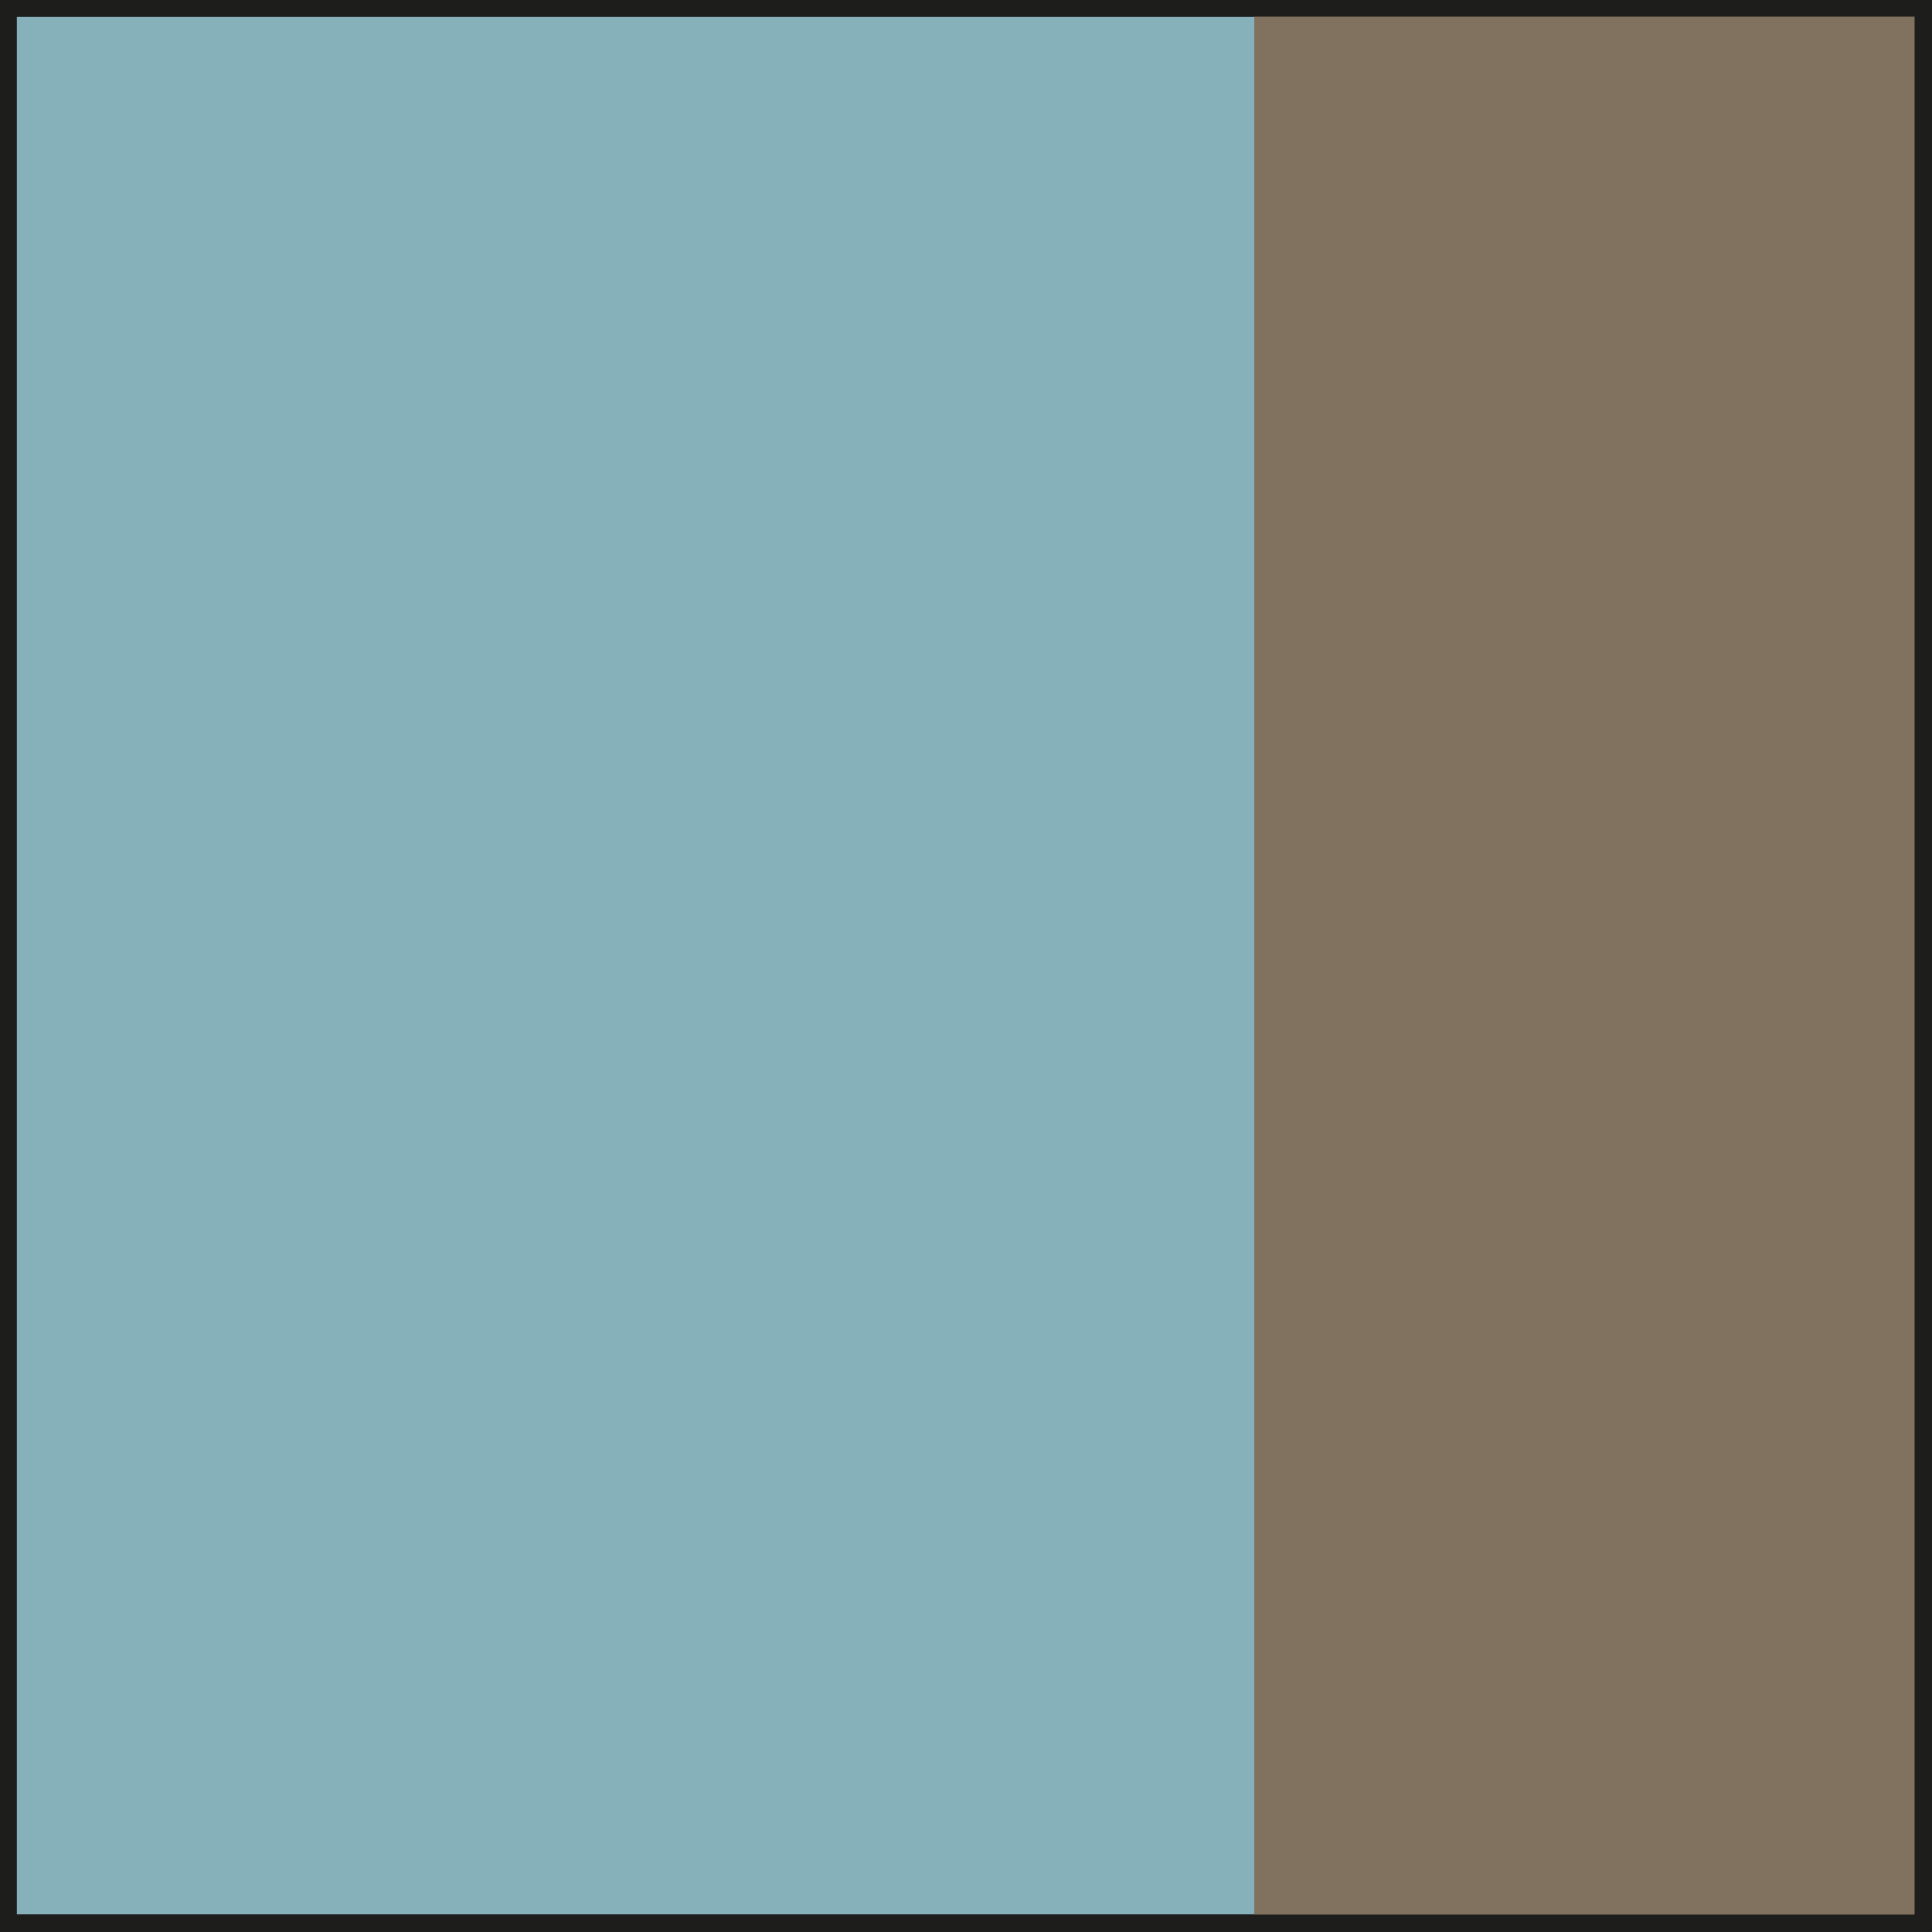 <?xml version="1.0" encoding="UTF-8"?>
<svg id="Layer_2" data-name="Layer 2" xmlns="http://www.w3.org/2000/svg" viewBox="0 0 28.37 28.37">
  <rect x="0" y="0" width="28.37" height="28.37" fill="#333333" stroke="none"/>
  <defs>
    <style>
      .cls-1 {
        fill: #fff;
      }

      .cls-1, .cls-2, .cls-3 {
        stroke: #1d1d1b;
        stroke-miterlimit: 10;
        stroke-width: .25px;
      }

      .cls-2 {
        fill: #86b1bb;
      }

      .cls-4 {
        fill: #81715f;
        stroke-width: 0px;
      }

      .cls-3 {
        fill: none;
      }
    </style>
  </defs>
  <g id="Layer_1-2" data-name="Layer 1">
    <g>
      <rect class="cls-1" x=".12" y=".12" width="28.12" height="28.12"/>
      <rect class="cls-2" x=".12" y=".12" width="28.12" height="28.12"/>
      <rect class="cls-4" x="18.42" y=".12" width="9.83" height="28.12"/>
      <rect class="cls-3" x=".12" y=".12" width="28.12" height="28.12"/>
    </g>
  </g>
</svg>